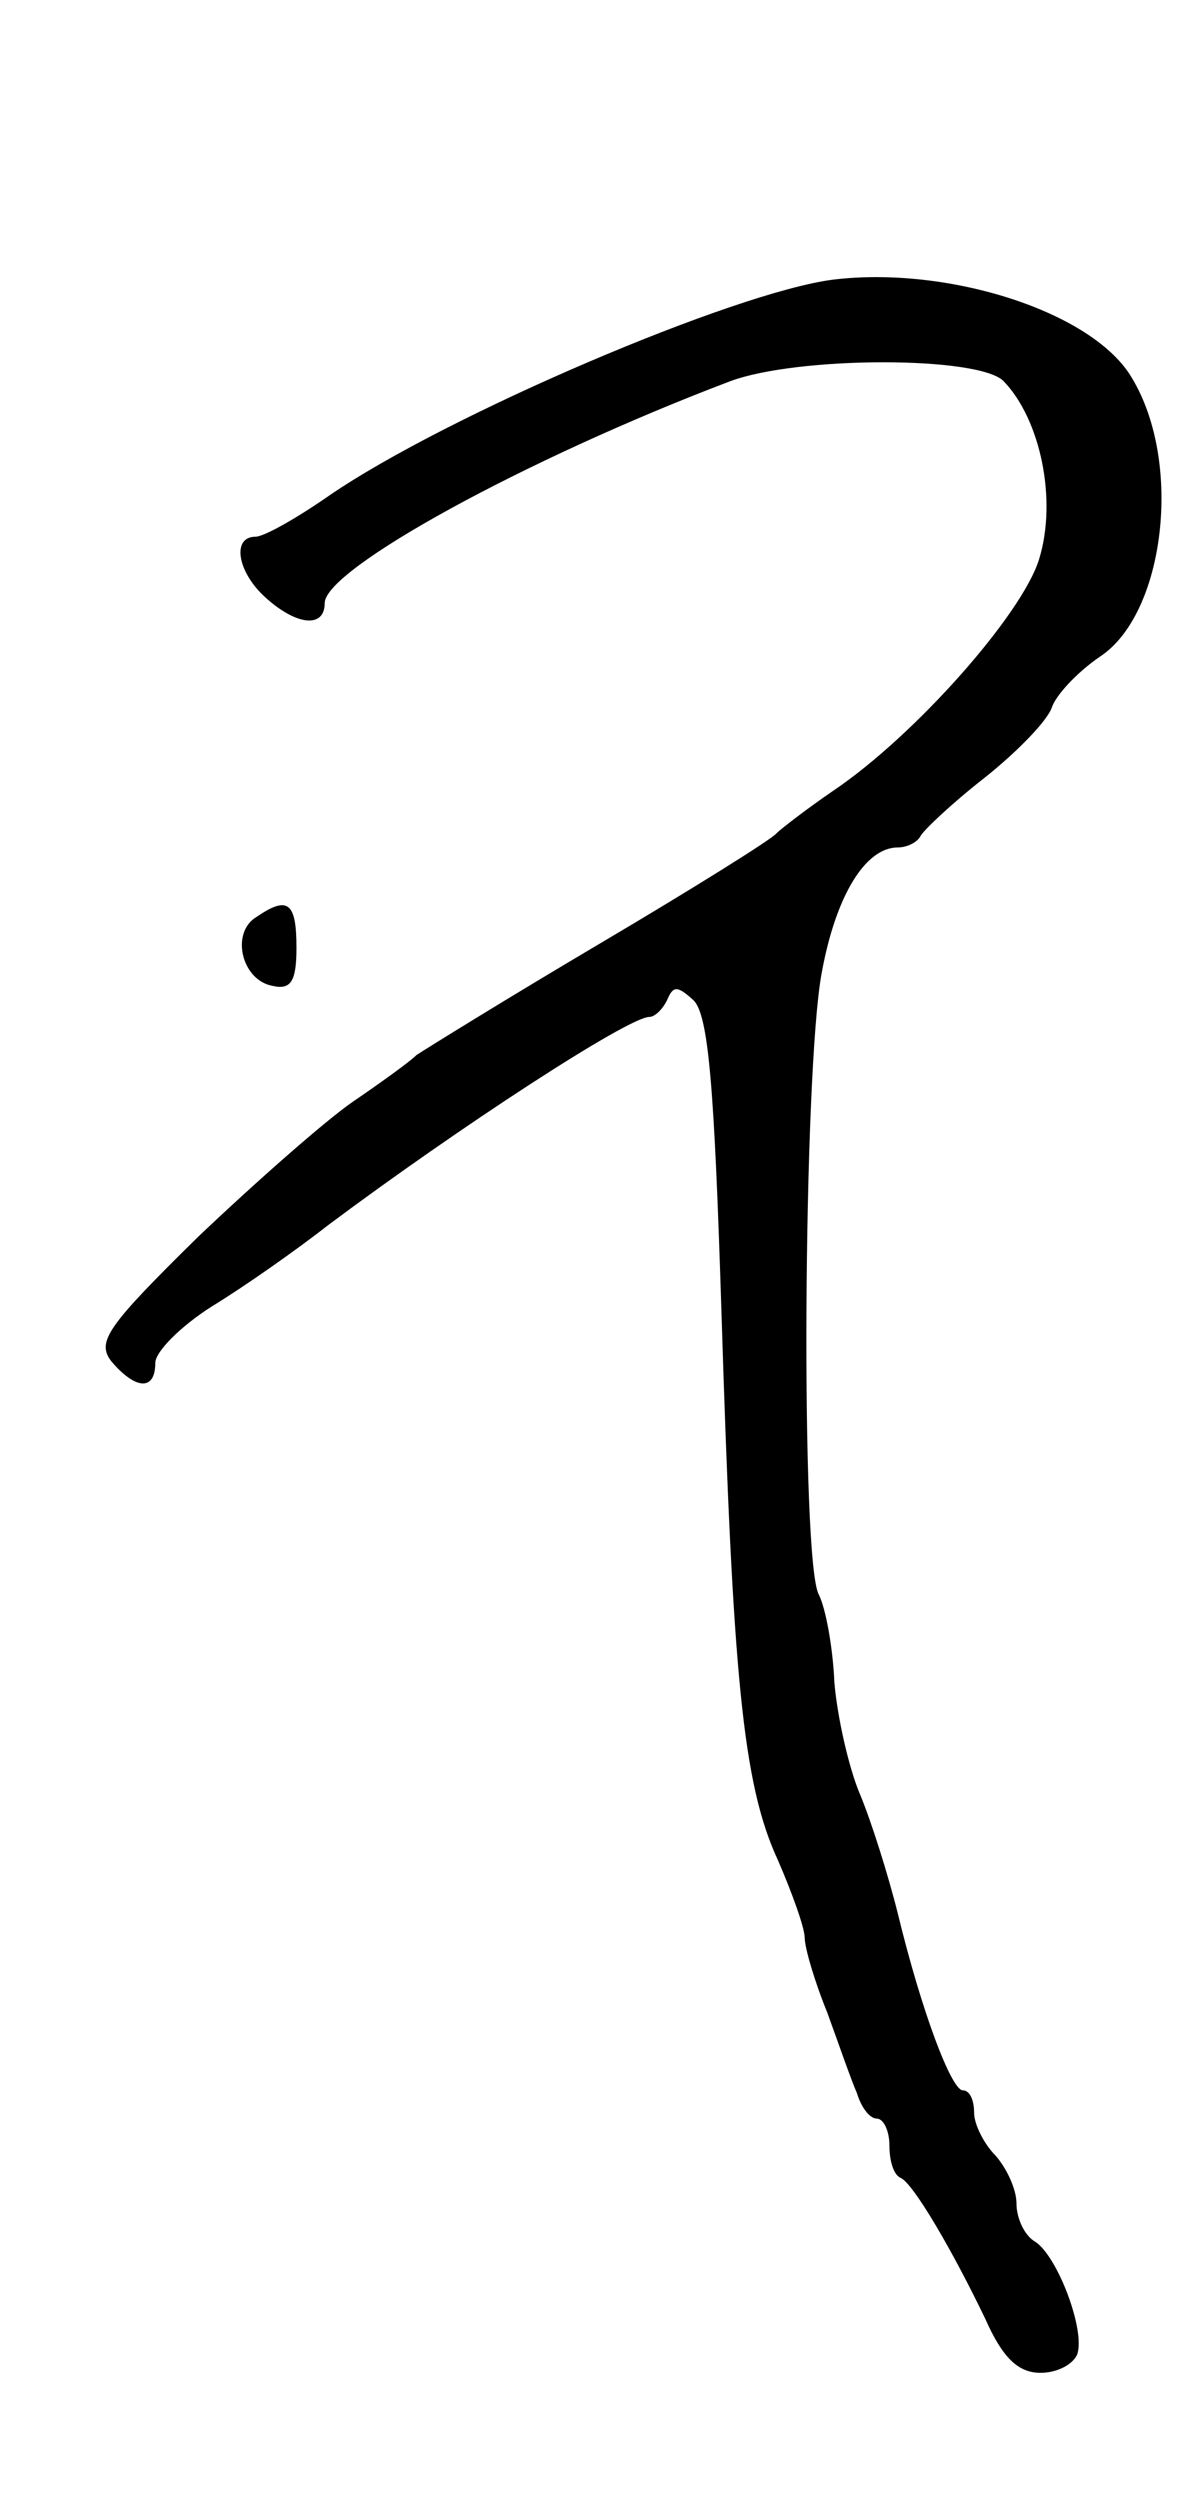 <svg version="1.0" xmlns="http://www.w3.org/2000/svg"
 width="85pt" height="177pt" viewBox="0 0 85 177"
 preserveAspectRatio="xMidYMid meet">
<g transform="translate(0,177) scale(0.1,-0.1)"
fill="#000000" stroke="none">
<path d="M590 1572 c-70 -9 -274 -96 -357 -153 -23 -16 -46 -29 -52 -29 -17 0
-13 -25 7 -43 22 -20 42 -22 42 -4 0 24 142 102 287 157 48 18 177 18 194 0
26 -27 38 -84 25 -126 -12 -39 -88 -125 -146 -164 -19 -13 -37 -27 -40 -30 -3
-4 -59 -39 -125 -78 -66 -39 -124 -75 -130 -79 -5 -5 -26 -20 -45 -33 -19 -13
-69 -57 -110 -96 -64 -63 -72 -74 -61 -88 17 -20 31 -21 31 -1 0 8 18 26 40
40 23 14 60 40 83 58 91 68 212 147 227 147 4 0 10 6 13 13 4 9 7 9 18 -1 11
-10 15 -63 20 -220 8 -258 15 -335 40 -389 10 -23 19 -48 19 -55 0 -7 7 -31
16 -53 8 -22 17 -48 21 -57 3 -10 9 -18 14 -18 5 0 9 -9 9 -19 0 -11 3 -21 8
-23 9 -4 37 -52 60 -100 12 -27 23 -38 39 -38 12 0 23 6 26 13 6 17 -14 70
-30 80 -7 4 -13 16 -13 27 0 10 -7 25 -15 34 -8 8 -15 22 -15 30 0 9 -3 16 -8
16 -8 0 -29 55 -46 125 -7 28 -19 66 -27 85 -8 19 -16 55 -18 79 -1 24 -6 52
-11 62 -13 23 -11 370 2 440 10 55 31 89 54 89 7 0 14 4 16 8 2 4 22 23 45 41
24 19 45 41 48 50 3 9 18 25 34 36 46 30 59 137 23 197 -27 47 -130 80 -212
70z"/>
<path d="M182 1121 c-19 -11 -11 -45 11 -49 13 -3 17 3 17 27 0 32 -6 37 -28
22z"/>
</g>
</svg>
